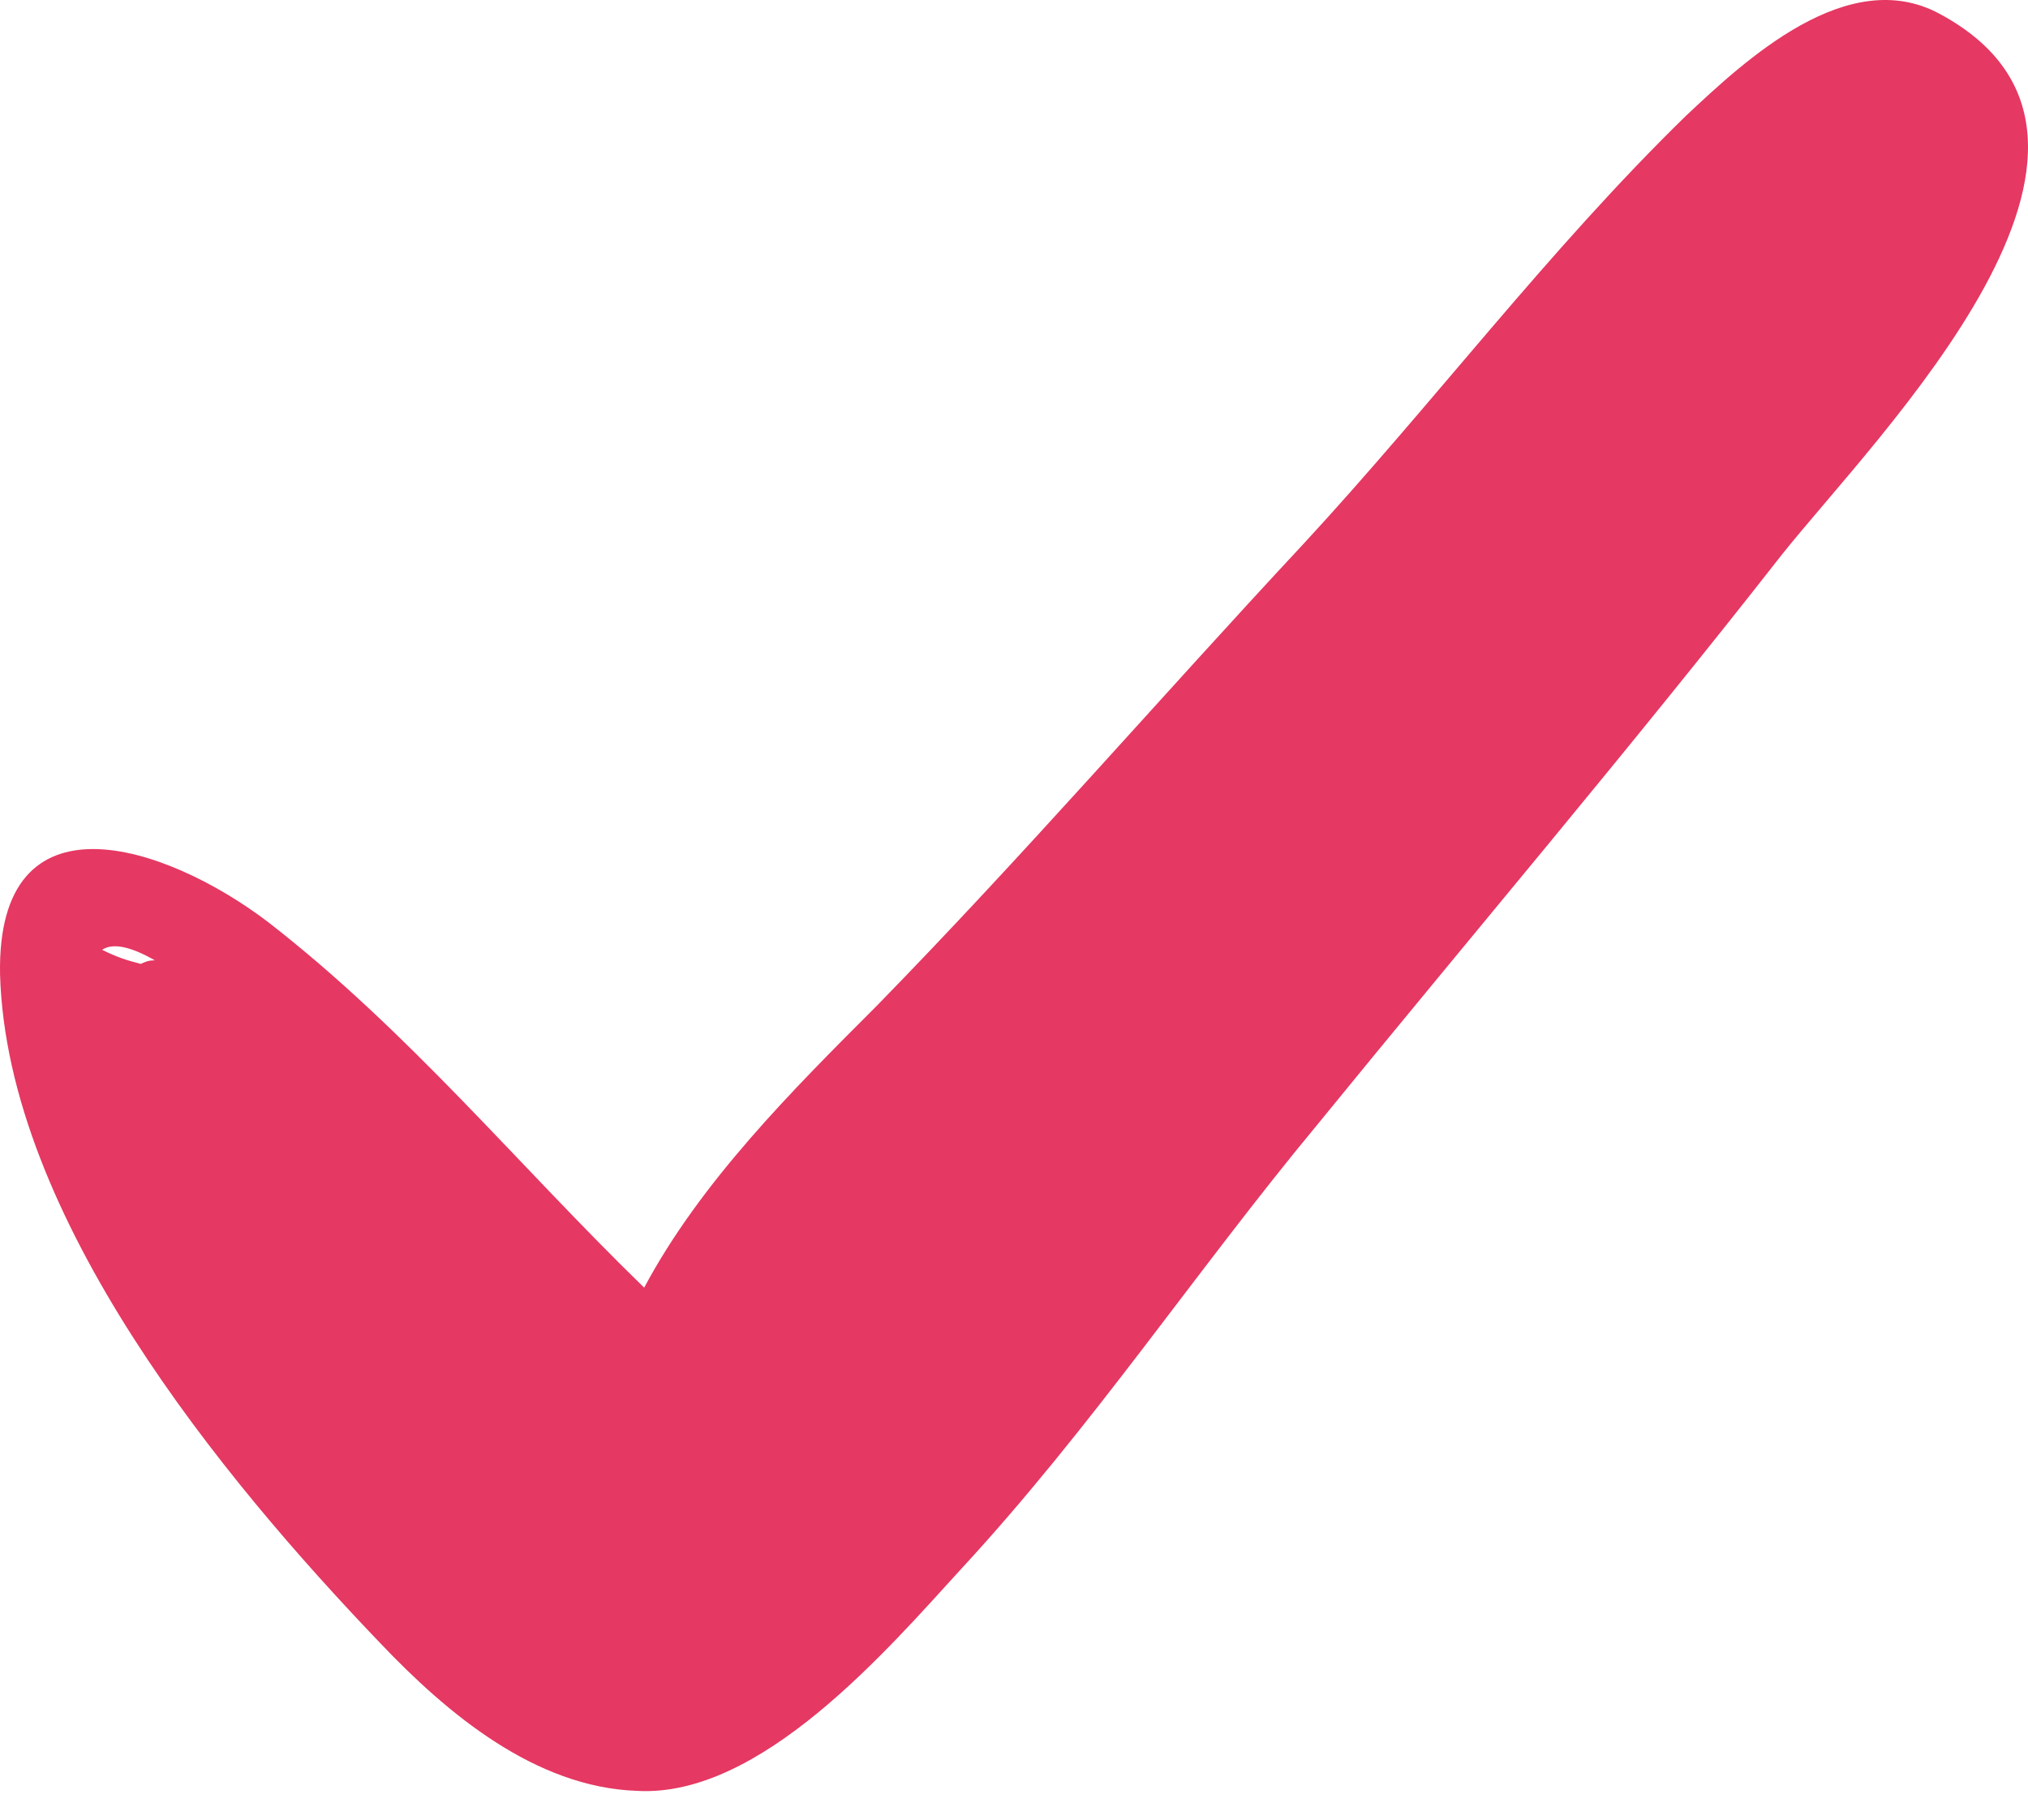 <svg width="39" height="35" viewBox="0 0 39 35" fill="none" xmlns="http://www.w3.org/2000/svg">
<path d="M37.297 0.264C35.537 -0.684 33.574 1.144 32.423 2.227C29.784 4.799 27.55 7.777 25.045 10.485C22.27 13.463 19.698 16.441 16.855 19.352C15.231 20.976 13.471 22.736 12.388 24.767C9.951 22.398 7.853 19.826 5.145 17.727C3.182 16.238 -0.067 15.155 0.001 18.743C0.136 23.413 4.265 28.422 7.311 31.603C8.597 32.957 10.29 34.379 12.252 34.446C14.622 34.582 17.058 31.739 18.48 30.182C20.984 27.474 23.015 24.428 25.316 21.653C28.294 17.998 31.34 14.411 34.251 10.688C36.078 8.386 41.832 2.701 37.297 0.264ZM2.979 18.472C2.912 18.472 2.844 18.472 2.708 18.54C2.438 18.472 2.235 18.404 1.964 18.269C2.167 18.133 2.505 18.201 2.979 18.472Z" fill="#E53862"/>
</svg>
